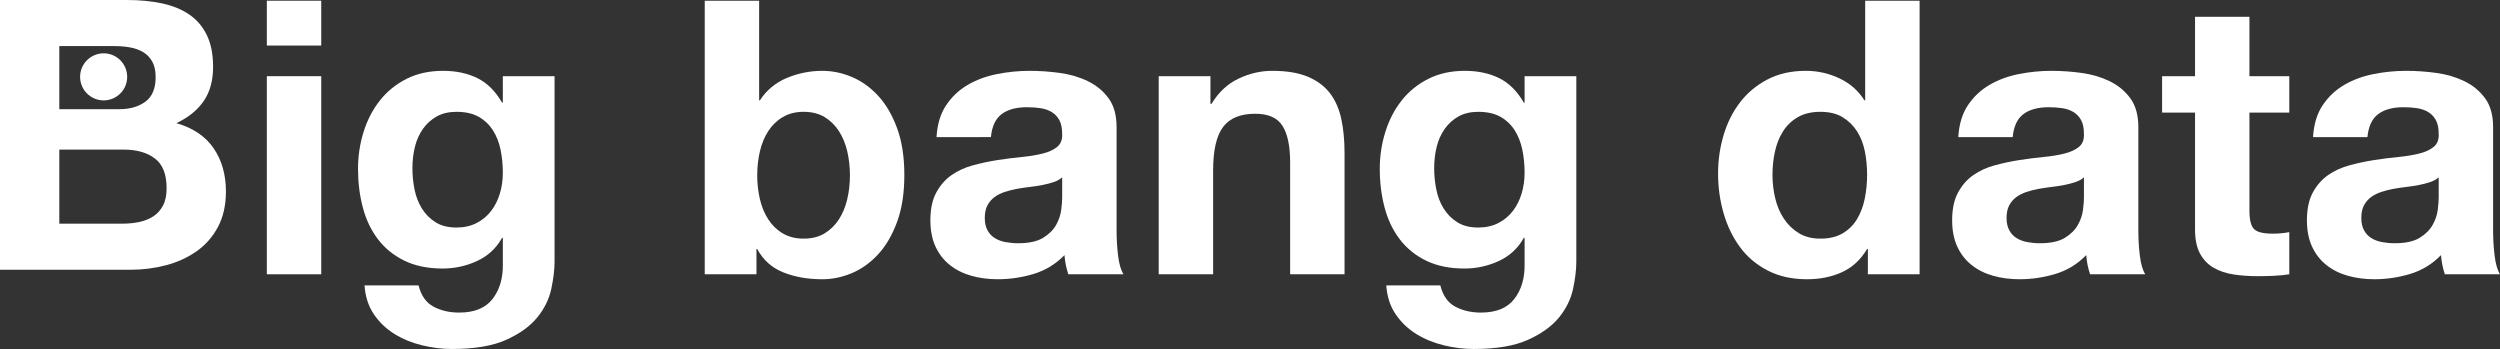 <?xml version="1.0" encoding="utf-8"?>
<!-- Generator: Adobe Illustrator 16.0.0, SVG Export Plug-In . SVG Version: 6.00 Build 0)  -->
<!DOCTYPE svg PUBLIC "-//W3C//DTD SVG 1.1//EN" "http://www.w3.org/Graphics/SVG/1.1/DTD/svg11.dtd">
<svg version="1.1" id="Layer_1" xmlns="http://www.w3.org/2000/svg" xmlns:xlink="http://www.w3.org/1999/xlink" x="0px" y="0px"
	 width="2029.13px" height="283.246px" viewBox="118.077 102.071 2029.13 283.246"
	 enable-background="new 118.077 102.071 2029.13 283.246" xml:space="preserve">
<rect x="118.077" y="102.071" width="2029.13" height="283.246" fill="#333333" stroke="none"/>
<path fill="#FFFFFF" d="M250.619,305.328"/>
<path fill="#FFFFFF" d="M278.923,288.604"/>
<path fill="#FFFFFF" d="M281.151,286.376"/>
<path fill="#FFFFFF" d="M334.655,139.036v-36.383h44.157v36.383H334.655z M378.812,163.914v160.77h-44.157v-160.77H378.812z"/>
<path fill="#FFFFFF" d="M565.543,336.498c-1.768,8.282-5.554,16.013-11.354,23.169c-5.799,7.148-14.195,13.214-25.188,18.191
	c-10.991,4.977-25.707,7.458-44.15,7.458c-7.884,0-15.912-0.987-24.105-2.95c-8.192-1.976-15.651-5.027-22.389-9.175
	s-12.334-9.484-16.792-16.013c-4.458-6.536-6.99-14.36-7.617-23.479h43.849c2.063,8.289,6.109,14.044,12.131,17.261
	c6.002,3.21,12.947,4.812,20.832,4.812c12.436,0,21.503-3.723,27.208-11.194c5.698-7.459,8.445-16.895,8.236-28.291V295.14h-0.62
	c-4.773,8.498-11.562,14.772-20.369,18.817c-8.814,4.04-18.091,6.061-27.828,6.061c-12.03,0-22.39-2.122-31.096-6.377
	c-8.707-4.249-15.86-10.054-21.459-17.413c-5.597-7.355-9.687-15.961-12.283-25.807s-3.888-20.262-3.888-31.254
	c0-10.359,1.501-20.369,4.509-30.006c3.006-9.643,7.414-18.141,13.221-25.498c5.799-7.358,13.005-13.222,21.609-17.571
	c8.6-4.35,18.502-6.527,29.696-6.527c10.575,0,19.851,1.974,27.829,5.906c7.979,3.938,14.664,10.568,20.061,19.901h0.619v-21.458
	h41.98v150.5C568.183,320.846,567.303,328.204,565.543,336.498z M505.062,283.008c4.768-2.481,8.706-5.8,11.814-9.94
	c3.108-4.154,5.438-8.866,6.998-14.152c1.558-5.287,2.33-10.833,2.33-16.634c0-6.636-0.621-12.91-1.861-18.817
	c-1.241-5.908-3.318-11.144-6.219-15.703c-2.906-4.56-6.743-8.193-11.511-10.884c-4.773-2.691-10.776-4.046-18.032-4.046
	c-6.219,0-11.562,1.248-16.021,3.736c-4.458,2.488-8.188,5.863-11.193,10.105c-3.001,4.255-5.18,9.124-6.527,14.614
	c-1.35,5.495-2.021,11.251-2.021,17.261c0,5.806,0.57,11.562,1.709,17.261c1.141,5.698,3.116,10.827,5.914,15.385
	c2.799,4.564,6.472,8.295,11.03,11.194c4.564,2.912,10.271,4.356,17.109,4.356C494.799,286.743,500.295,285.503,505.062,283.008z"/>
<path fill="#FFFFFF" d="M734.234,102.653v80.857h0.62c5.389-8.294,12.696-14.361,21.928-18.198
	c9.218-3.83,18.806-5.748,28.759-5.748c8.086,0,16.063,1.657,23.946,4.977c7.876,3.317,14.976,8.395,21.3,15.233
	c6.319,6.839,11.448,15.602,15.393,26.277c3.932,10.675,5.908,23.376,5.908,38.093c0,14.722-1.977,27.416-5.908,38.092
	c-3.944,10.675-9.073,19.438-15.393,26.276c-6.326,6.838-13.424,11.923-21.3,15.234c-7.882,3.318-15.86,4.977-23.946,4.977
	c-11.815,0-22.391-1.86-31.717-5.597c-9.326-3.729-16.38-10.056-21.147-18.971h-0.62v20.527h-41.979V102.653L734.234,102.653
	L734.234,102.653z M805.752,224.862c-1.457-6.217-3.729-11.708-6.839-16.48c-3.108-4.768-6.997-8.548-11.663-11.347
	c-4.659-2.798-10.313-4.204-16.943-4.204c-6.435,0-12.024,1.406-16.792,4.204c-4.774,2.799-8.712,6.579-11.814,11.347
	c-3.116,4.773-5.396,10.264-6.845,16.48c-1.45,6.219-2.178,12.753-2.178,19.591c0,6.636,0.728,13.062,2.178,19.28
	s3.729,11.715,6.845,16.482c3.103,4.768,7.041,8.547,11.814,11.352c4.768,2.8,10.358,4.192,16.792,4.192
	c6.629,0,12.283-1.393,16.943-4.192c4.666-2.805,8.555-6.584,11.663-11.352s5.382-10.264,6.839-16.482
	c1.449-6.217,2.178-12.645,2.178-19.28C807.929,237.615,807.201,231.082,805.752,224.862z"/>
<path fill="#FFFFFF" d="M878.199,213.358c0.627-10.365,3.217-18.97,7.775-25.809c4.56-6.838,10.365-12.333,17.413-16.487
	c7.047-4.142,14.98-7.092,23.795-8.851c8.807-1.76,17.666-2.646,26.581-2.646c8.086,0,16.272,0.569,24.566,1.708
	c8.295,1.14,15.861,3.369,22.706,6.686c6.839,3.318,12.437,7.928,16.792,13.842c4.352,5.9,6.528,13.727,6.528,23.471v83.648
	c0,7.257,0.411,14.202,1.247,20.833c0.824,6.635,2.272,11.612,4.351,14.93H985.17c-0.824-2.494-1.502-5.027-2.015-7.624
	c-0.519-2.589-0.886-5.229-1.089-7.928c-7.053,7.256-15.348,12.335-24.884,15.235c-9.535,2.898-19.274,4.354-29.229,4.354
	c-7.674,0-14.821-0.931-21.452-2.799c-6.635-1.86-12.435-4.761-17.412-8.705c-4.977-3.932-8.864-8.909-11.663-14.924
	c-2.8-6.015-4.198-13.17-4.198-21.458c0-9.124,1.602-16.634,4.818-22.547c3.217-5.902,7.357-10.62,12.441-14.146
	c5.072-3.521,10.878-6.166,17.406-7.927c6.535-1.761,13.113-3.167,19.755-4.206c6.63-1.031,13.158-1.861,19.591-2.482
	c6.42-0.626,12.119-1.557,17.096-2.798c4.978-1.248,8.916-3.058,11.815-5.445c2.899-2.381,4.249-5.851,4.046-10.416
	c0-4.768-0.779-8.555-2.336-11.353c-1.545-2.799-3.623-4.977-6.218-6.528c-2.59-1.551-5.599-2.589-9.017-3.109
	c-3.42-0.519-7.104-0.777-11.037-0.777c-8.705,0-15.543,1.867-20.521,5.597c-4.977,3.729-7.883,9.946-8.712,18.66H878.199z
	 M980.198,246.006c-1.869,1.664-4.198,2.956-6.998,3.888c-2.798,0.938-5.806,1.709-9.016,2.33c-3.216,0.62-6.585,1.146-10.106,1.558
	c-3.526,0.418-7.054,0.937-10.573,1.558c-3.317,0.621-6.585,1.456-9.796,2.488c-3.216,1.039-6.014,2.438-8.396,4.197
	c-2.387,1.761-4.306,3.99-5.755,6.688c-1.45,2.697-2.179,6.117-2.179,10.257c0,3.946,0.729,7.257,2.179,9.954
	c1.45,2.698,3.419,4.826,5.914,6.371c2.482,1.557,5.382,2.646,8.7,3.268c3.317,0.619,6.736,0.937,10.27,0.937
	c8.7,0,15.437-1.45,20.21-4.356c4.762-2.898,8.283-6.377,10.575-10.422c2.273-4.039,3.672-8.129,4.191-12.277
	c0.52-4.147,0.779-7.465,0.779-9.946V246.006L980.198,246.006z"/>
<path fill="#FFFFFF" d="M1100.533,163.914v22.389h0.938c5.597-9.327,12.847-16.115,21.768-20.37
	c8.903-4.243,18.033-6.369,27.36-6.369c11.82,0,21.509,1.608,29.074,4.818c7.566,3.216,13.531,7.673,17.882,13.371
	c4.35,5.705,7.407,12.646,9.176,20.833c1.759,8.193,2.639,17.26,2.639,27.208v98.89h-44.149v-90.796
	c0-13.273-2.078-23.176-6.226-29.705c-4.146-6.528-11.505-9.795-22.078-9.795c-12.024,0-20.73,3.577-26.118,10.726
	c-5.389,7.155-8.086,18.92-8.086,35.294v84.275h-44.158v-160.77H1100.533z"/>
<path fill="#FFFFFF" d="M1394.858,336.498c-1.767,8.282-5.552,16.013-11.346,23.169c-5.812,7.148-14.208,13.214-25.194,18.191
	c-10.992,4.977-25.707,7.458-44.15,7.458c-7.885,0-15.918-0.987-24.104-2.95c-8.188-1.976-15.651-5.027-22.39-9.175
	c-6.737-4.147-12.334-9.484-16.785-16.013c-4.464-6.536-7.004-14.36-7.624-23.479h43.848c2.07,8.289,6.11,14.044,12.126,17.261
	c6.008,3.21,12.954,4.812,20.831,4.812c12.437,0,21.502-3.723,27.214-11.194c5.698-7.459,8.446-16.895,8.237-28.291V295.14h-0.627
	c-4.761,8.498-11.555,14.772-20.363,18.817c-8.812,4.04-18.083,6.061-27.827,6.061c-12.023,0-22.396-2.122-31.096-6.377
	c-8.712-4.249-15.859-10.054-21.458-17.413c-5.598-7.355-9.692-15.961-12.276-25.807c-2.604-9.846-3.896-20.262-3.896-31.254
	c0-10.359,1.501-20.369,4.517-30.006c3-9.643,7.406-18.141,13.207-25.498c5.8-7.358,13.006-13.222,21.615-17.571
	c8.601-4.35,18.502-6.527,29.696-6.527c10.574,0,19.844,1.974,27.835,5.906c7.979,3.938,14.657,10.568,20.046,19.901h0.627v-21.458
	h41.979v150.5C1397.5,320.846,1396.619,328.204,1394.858,336.498z M1334.379,283.008c4.762-2.481,8.699-5.8,11.814-9.94
	c3.108-4.154,5.438-8.866,6.99-14.152c1.558-5.287,2.336-10.833,2.336-16.634c0-6.636-0.627-12.91-1.867-18.817
	c-1.24-5.908-3.318-11.144-6.218-15.703c-2.901-4.56-6.737-8.193-11.505-10.884c-4.77-2.691-10.783-4.046-18.033-4.046
	c-6.225,0-11.562,1.248-16.013,3.736c-4.465,2.488-8.194,5.863-11.194,10.105c-3.014,4.255-5.193,9.124-6.535,14.614
	c-1.354,5.495-2.025,11.251-2.025,17.261c0,5.806,0.576,11.562,1.716,17.261c1.134,5.698,3.108,10.827,5.907,15.385
	c2.8,4.564,6.479,8.295,11.043,11.194c4.56,2.912,10.258,4.356,17.103,4.356C1324.107,286.743,1329.604,285.503,1334.379,283.008z"
	/>
<path fill="#FFFFFF" d="M1633.516,304.155c-5.187,8.714-11.979,14.981-20.368,18.817c-8.396,3.83-17.882,5.749-28.455,5.749
	c-12.023,0-22.599-2.33-31.717-6.996c-9.124-4.667-16.641-10.985-22.54-18.963c-5.915-7.978-10.372-17.16-13.374-27.523
	c-3.014-10.365-4.508-21.143-4.508-32.336c0-10.776,1.494-21.199,4.508-31.254c3.002-10.055,7.459-18.919,13.374-26.587
	c5.899-7.667,13.309-13.834,22.224-18.5c8.916-4.667,19.287-6.996,31.103-6.996c9.536,0,18.603,2.013,27.2,6.058
	c8.613,4.046,15.399,10.011,20.377,17.888h0.619v-80.857h44.16v222.03h-41.98v-20.527h-0.622V304.155z M1631.643,224.704
	c-1.241-6.11-3.369-11.498-6.37-16.164c-3.008-4.666-6.896-8.447-11.663-11.353c-4.769-2.901-10.776-4.356-18.032-4.356
	c-7.257,0-13.373,1.456-18.351,4.356c-4.978,2.906-8.966,6.736-11.967,11.505c-3.015,4.767-5.187,10.212-6.534,16.329
	c-1.35,6.117-2.021,12.487-2.021,19.123c0,6.219,0.729,12.436,2.18,18.653c1.449,6.224,3.779,11.771,6.996,16.64
	c3.211,4.877,7.256,8.814,12.125,11.814c4.869,3.009,10.731,4.509,17.57,4.509c7.257,0,13.316-1.442,18.191-4.355
	c4.867-2.9,8.756-6.78,11.662-11.656c2.899-4.87,4.972-10.417,6.213-16.633c1.254-6.226,1.873-12.646,1.873-19.287
	C1633.516,237.204,1632.896,230.821,1631.643,224.704z"/>
<path fill="#FFFFFF" d="M1707.521,213.358c0.621-10.365,3.204-18.97,7.77-25.809c4.56-6.838,10.365-12.333,17.412-16.487
	c7.047-4.142,14.976-7.092,23.789-8.851c8.813-1.76,17.678-2.646,26.588-2.646c8.084,0,16.271,0.569,24.566,1.708
	c8.288,1.14,15.859,3.369,22.699,6.686c6.838,3.318,12.441,7.928,16.791,13.842c4.357,5.9,6.535,13.727,6.535,23.471v83.648
	c0,7.257,0.404,14.202,1.24,20.833c0.822,6.635,2.279,11.612,4.356,14.93h-44.778c-0.836-2.494-1.508-5.027-2.025-7.624
	c-0.521-2.589-0.881-5.229-1.09-7.928c-7.047,7.256-15.342,12.335-24.871,15.235c-9.541,2.898-19.286,4.354-29.228,4.354
	c-7.674,0-14.829-0.931-21.465-2.799c-6.636-1.86-12.437-4.761-17.413-8.705c-4.977-3.932-8.863-8.909-11.662-14.924
	s-4.191-13.17-4.191-21.458c0-9.124,1.602-16.634,4.812-22.547c3.216-5.902,7.357-10.62,12.447-14.146
	c5.071-3.521,10.879-6.166,17.413-7.927c6.527-1.761,13.105-3.167,19.742-4.206c6.637-1.031,13.164-1.861,19.59-2.482
	c6.421-0.626,12.133-1.557,17.104-2.798c4.971-1.248,8.908-3.058,11.814-5.445c2.899-2.381,4.248-5.851,4.047-10.416
	c0-4.768-0.786-8.555-2.33-11.353c-1.559-2.799-3.637-4.977-6.225-6.528c-2.59-1.551-5.599-2.589-9.018-3.109
	c-3.425-0.519-7.104-0.777-11.036-0.777c-8.712,0-15.552,1.867-20.528,5.597c-4.976,3.729-7.875,9.946-8.705,18.66H1707.521z
	 M1809.515,246.006c-1.868,1.664-4.198,2.956-6.997,3.888c-2.806,0.938-5.808,1.709-9.017,2.33
	c-3.225,0.62-6.586,1.146-10.111,1.558c-3.521,0.418-7.048,0.937-10.568,1.558c-3.322,0.621-6.584,1.456-9.796,2.488
	c-3.216,1.039-6.015,2.438-8.396,4.197c-2.395,1.761-4.307,3.99-5.749,6.688c-1.456,2.697-2.179,6.117-2.179,10.257
	c0,3.946,0.723,7.257,2.179,9.954c1.442,2.698,3.413,4.826,5.901,6.371c2.494,1.557,5.387,2.646,8.705,3.268
	c3.312,0.619,6.737,0.937,10.266,0.937c8.706,0,15.436-1.45,20.21-4.356c4.768-2.898,8.288-6.377,10.573-10.422
	c2.28-4.039,3.68-8.129,4.191-12.277c0.52-4.147,0.786-7.465,0.786-9.946L1809.515,246.006L1809.515,246.006z"/>
<path fill="#FFFFFF" d="M1976.18,163.914v29.538h-32.337v79.615c0,7.459,1.246,12.437,3.729,14.918
	c2.488,2.494,7.471,3.734,14.93,3.734c2.482,0,4.863-0.101,7.148-0.316c2.286-0.201,4.458-0.512,6.529-0.924v34.204
	c-3.73,0.62-7.878,1.032-12.438,1.24c-4.56,0.204-9.017,0.312-13.371,0.312c-6.84,0-13.322-0.463-19.435-1.398
	c-6.114-0.938-11.504-2.749-16.164-5.439c-4.667-2.69-8.352-6.526-11.043-11.504c-2.696-4.977-4.045-11.512-4.045-19.591v-94.85
	h-26.739v-29.538h26.739v-48.198h44.157v48.198L1976.18,163.914L1976.18,163.914z"/>
<path fill="#FFFFFF" d="M1995.459,213.358c0.621-10.365,3.211-18.97,7.771-25.809c4.56-6.838,10.371-12.333,17.412-16.487
	c7.053-4.142,14.981-7.092,23.795-8.851c8.808-1.76,17.672-2.646,26.581-2.646c8.091,0,16.271,0.569,24.566,1.708
	c8.295,1.14,15.866,3.369,22.705,6.686c6.838,3.318,12.437,7.928,16.793,13.842c4.351,5.9,6.527,13.727,6.527,23.471v83.648
	c0,7.257,0.411,14.202,1.247,20.833c0.823,6.635,2.28,11.612,4.351,14.93h-44.777c-0.83-2.494-1.501-5.027-2.021-7.624
	c-0.52-2.589-0.887-5.229-1.089-7.928c-7.054,7.256-15.348,12.335-24.878,15.235c-9.542,2.898-19.279,4.354-29.227,4.354
	c-7.674,0-14.83-0.931-21.459-2.799c-6.637-1.86-12.437-4.761-17.413-8.705c-4.978-3.932-8.864-8.909-11.662-14.924
	c-2.799-6.015-4.192-13.17-4.192-21.458c0-9.124,1.596-16.634,4.812-22.547c3.217-5.902,7.357-10.62,12.441-14.146
	c5.071-3.521,10.885-6.166,17.412-7.927c6.528-1.761,13.106-3.167,19.75-4.206c6.629-1.031,13.156-1.861,19.59-2.482
	c6.42-0.626,12.125-1.557,17.096-2.798c4.977-1.248,8.915-3.058,11.814-5.445c2.899-2.381,4.255-5.851,4.047-10.416
	c0-4.768-0.779-8.555-2.33-11.353c-1.552-2.799-3.629-4.977-6.226-6.528c-2.589-1.551-5.597-2.589-9.017-3.109
	c-3.418-0.519-7.104-0.777-11.035-0.777c-8.706,0-15.545,1.867-20.522,5.597c-4.977,3.729-7.876,9.946-8.712,18.66H1995.459z
	 M2097.452,246.006c-1.868,1.664-4.198,2.956-6.997,3.888c-2.8,0.938-5.8,1.709-9.017,2.33c-3.218,0.62-6.586,1.146-10.105,1.558
	c-3.525,0.418-7.054,0.937-10.573,1.558c-3.317,0.621-6.586,1.456-9.789,2.488c-3.224,1.039-6.021,2.438-8.396,4.197
	c-2.395,1.761-4.312,3.99-5.756,6.688c-1.449,2.697-2.18,6.117-2.18,10.257c0,3.946,0.729,7.257,2.18,9.954
	c1.443,2.698,3.413,4.826,5.908,6.371c2.488,1.557,5.381,2.646,8.699,3.268c3.316,0.619,6.736,0.937,10.271,0.937
	c8.699,0,15.437-1.45,20.21-4.356c4.762-2.898,8.283-6.377,10.575-10.422c2.278-4.039,3.672-8.129,4.189-12.277
	c0.521-4.147,0.78-7.465,0.78-9.946L2097.452,246.006L2097.452,246.006z"/>
<g>
	<path fill="#FFFFFF" d="M221.114,102.071c10.422,0,19.932,0.918,28.512,2.761c8.593,1.836,15.95,4.856,22.079,9.042
		c6.129,4.191,10.878,9.763,14.26,16.716c3.368,6.952,5.065,15.538,5.065,25.757c0,11.036-2.507,20.237-7.516,27.601
		c-5.021,7.357-12.417,13.391-22.237,18.09c13.493,3.887,23.56,10.688,30.209,20.389c6.635,9.713,9.966,21.42,9.966,35.108
		c0,11.044-2.153,20.598-6.438,28.677c-4.301,8.073-10.074,14.664-17.33,19.774c-7.256,5.116-15.538,8.896-24.833,11.352
		c-9.309,2.451-18.862,3.673-28.678,3.673H118.077v-218.94H221.114z M214.978,190.69c8.586,0,15.633-2.039,21.153-6.136
		c5.521-4.084,8.282-10.733,8.282-19.932c0-5.11-0.924-9.301-2.761-12.569c-1.842-3.267-4.293-5.825-7.357-7.667
		c-3.07-1.843-6.598-3.108-10.581-3.831c-3.981-0.722-8.124-1.076-12.423-1.076h-45.076v51.211H214.978z M217.739,283.603
		c4.698,0,9.194-0.455,13.487-1.379c4.299-0.926,8.079-2.451,11.346-4.598c3.267-2.152,5.87-5.064,7.82-8.736
		c1.938-3.687,2.913-8.386,2.913-14.108c0-11.245-3.166-19.269-9.511-24.074c-6.338-4.8-14.715-7.206-25.137-7.206h-52.439v60.102
		H217.739L217.739,283.603z"/>
</g>
<circle fill="#FFFFFF" cx="202.2" cy="164.452" r="19.103"/>
</svg>
